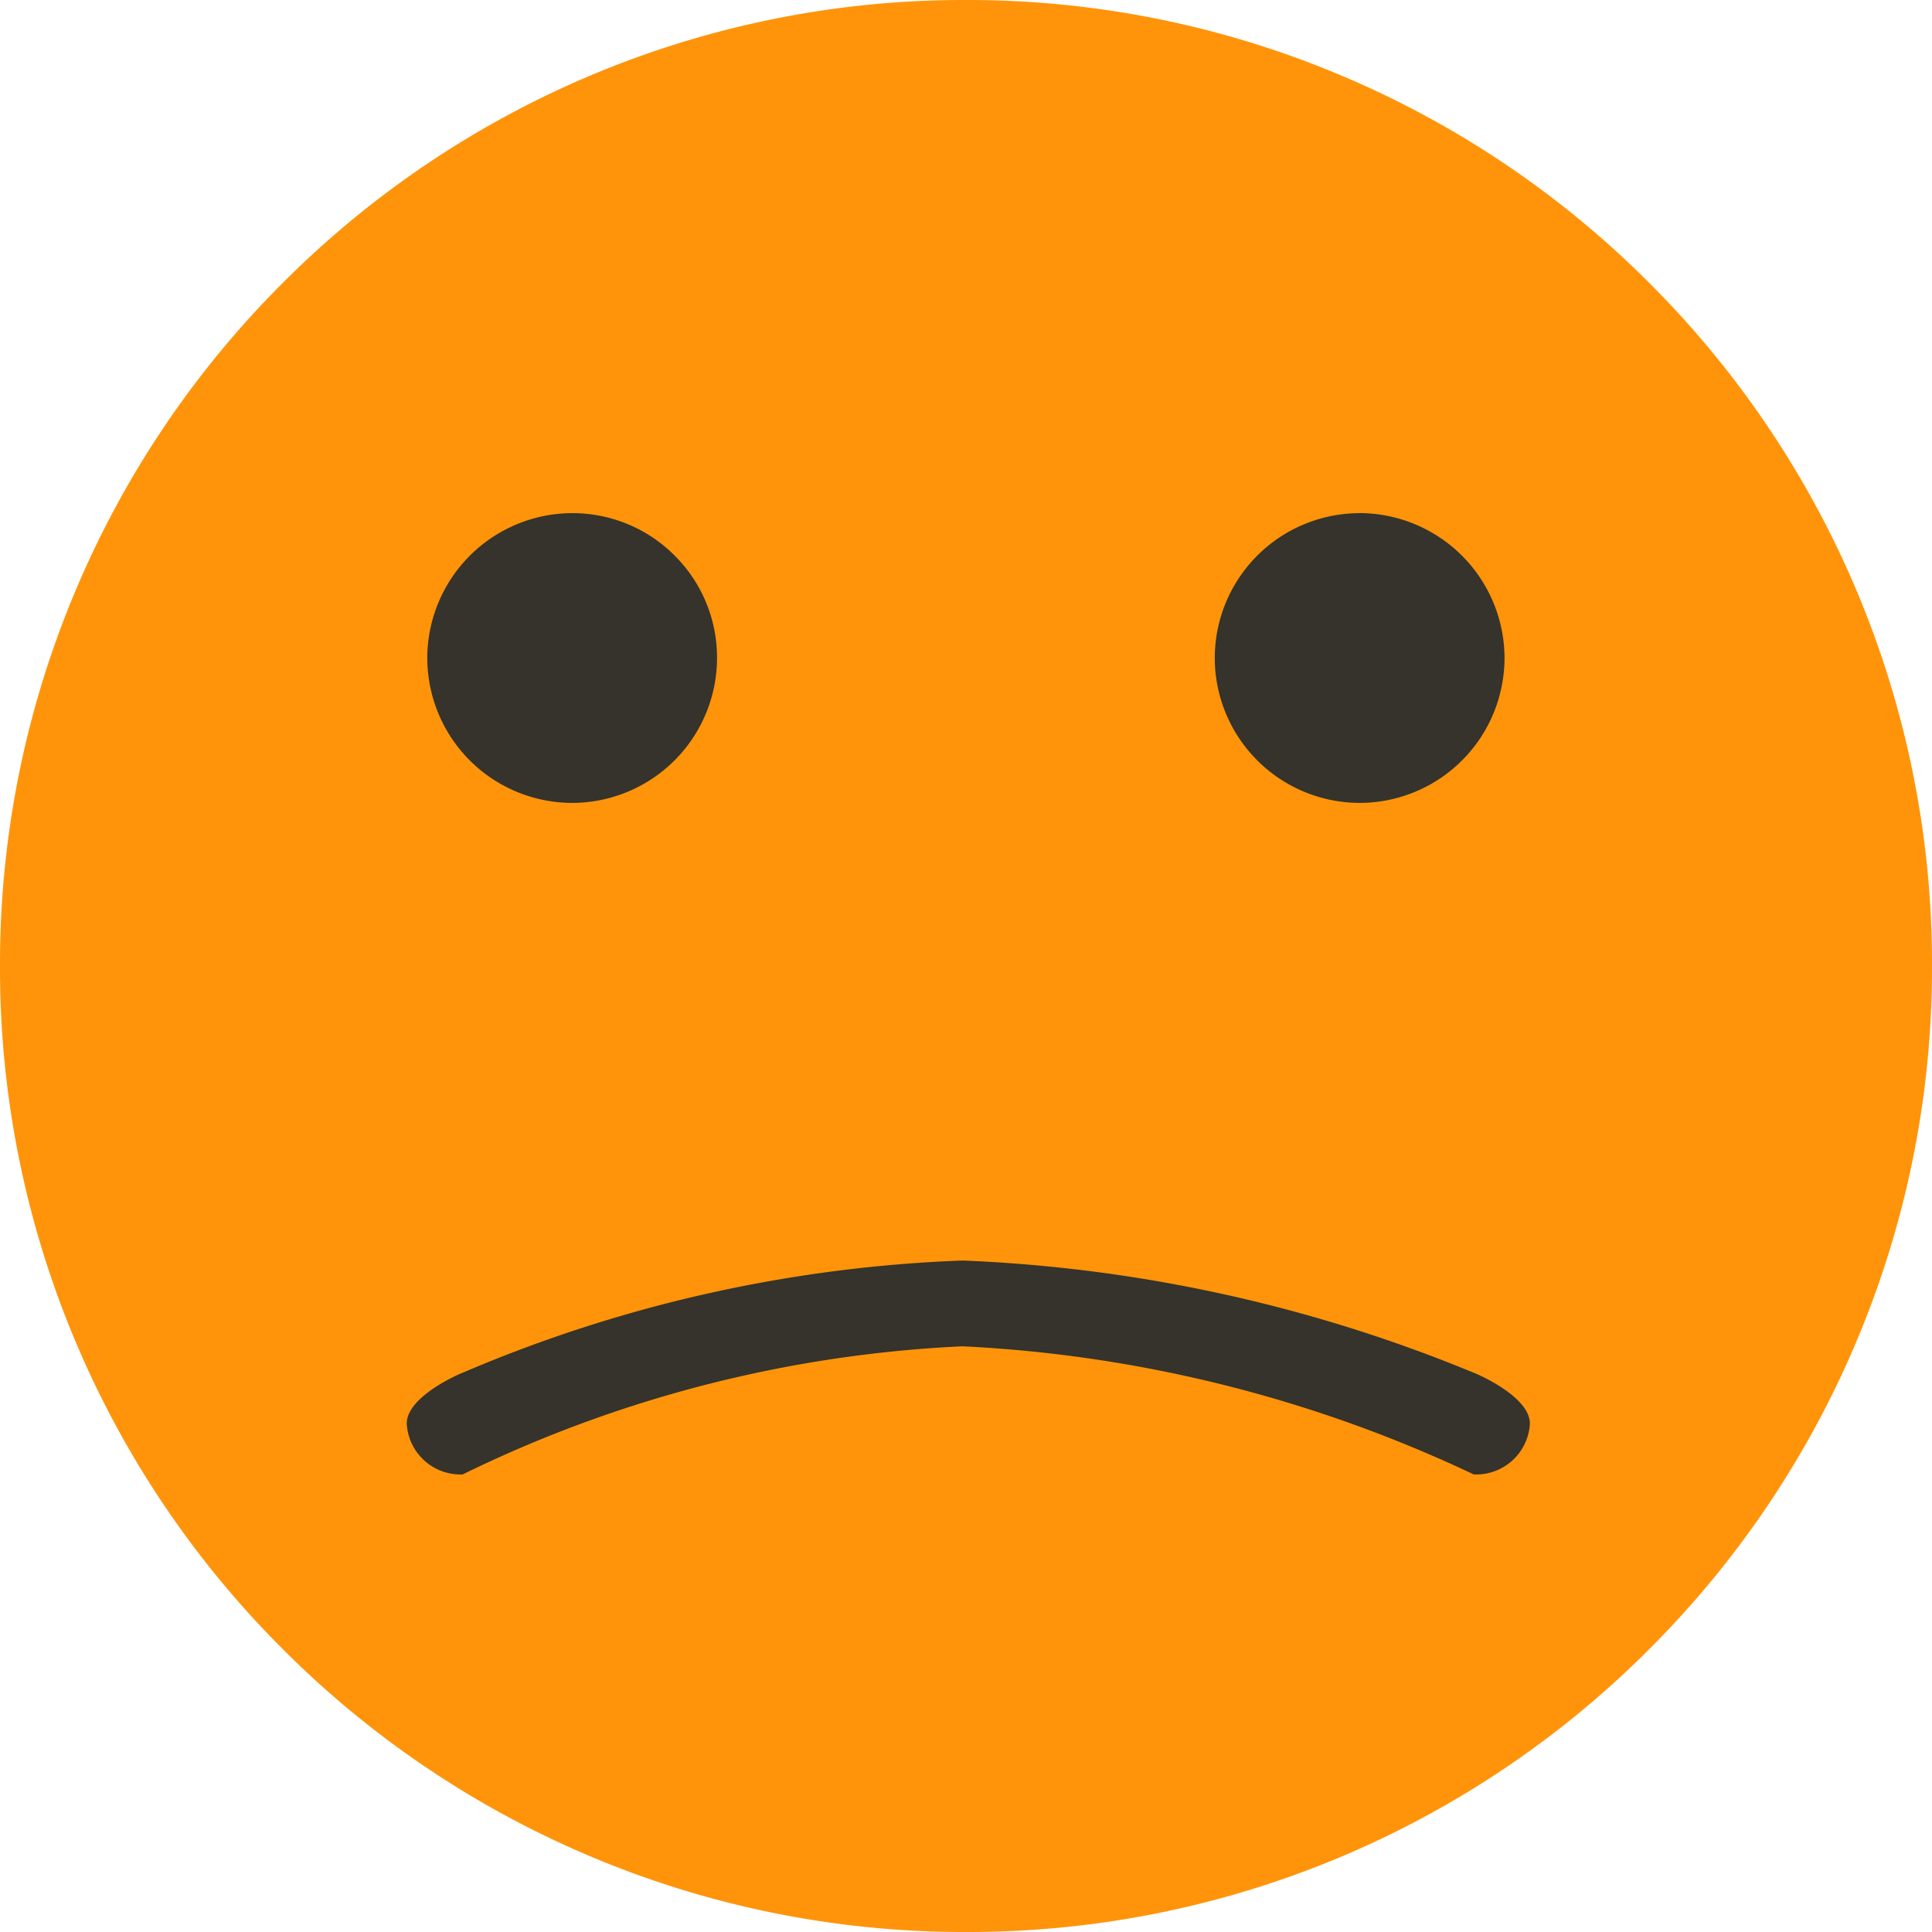 <svg xmlns="http://www.w3.org/2000/svg" width="38" height="38.001" viewBox="0 0 38 38.001"><defs><style>.a{fill:#35332b;}.b{fill:#ff940a;}</style></defs><g transform="translate(0 0)"><path class="a" d="M14.74,0a14.74,14.74,0,1,0,14.74,14.74A14.74,14.74,0,0,0,14.74,0Z" transform="translate(4.113 5.169)"/><path class="b" d="M448-517a18.882,18.882,0,0,1-7.4-1.493,18.935,18.935,0,0,1-6.039-4.072,18.936,18.936,0,0,1-4.072-6.04A18.883,18.883,0,0,1,429-536a18.882,18.882,0,0,1,1.493-7.4,18.937,18.937,0,0,1,4.072-6.039,18.936,18.936,0,0,1,6.039-4.072A18.882,18.882,0,0,1,448-555a18.88,18.88,0,0,1,7.4,1.493,18.938,18.938,0,0,1,6.039,4.072,18.937,18.937,0,0,1,4.072,6.039A18.88,18.88,0,0,1,467-536a18.882,18.882,0,0,1-1.493,7.4,18.937,18.937,0,0,1-4.072,6.04,18.936,18.936,0,0,1-6.039,4.072A18.88,18.88,0,0,1,448-517Zm-.068-11.52A26.489,26.489,0,0,1,457.986-526a1.058,1.058,0,0,0,1.105-1c0-.547-1.094-1-1.105-1a29.4,29.4,0,0,0-10.053-2.207A27.546,27.546,0,0,0,438.1-528c-.011,0-1.1.453-1.1,1a1.058,1.058,0,0,0,1.1,1A24.962,24.962,0,0,1,447.933-528.52Zm7.81-16.387a2.852,2.852,0,0,0-2.849,2.849,2.854,2.854,0,0,0,2.85,2.85h.022a2.853,2.853,0,0,0,2.827-2.873,2.858,2.858,0,0,0-2.849-2.827Zm-15.489,0a2.857,2.857,0,0,0-2.849,2.827v.022a2.854,2.854,0,0,0,2.85,2.85,2.853,2.853,0,0,0,2.849-2.85,2.828,2.828,0,0,0-.834-2.015,2.831,2.831,0,0,0-2.015-.834Z" transform="translate(-429 555)"/></g></svg>